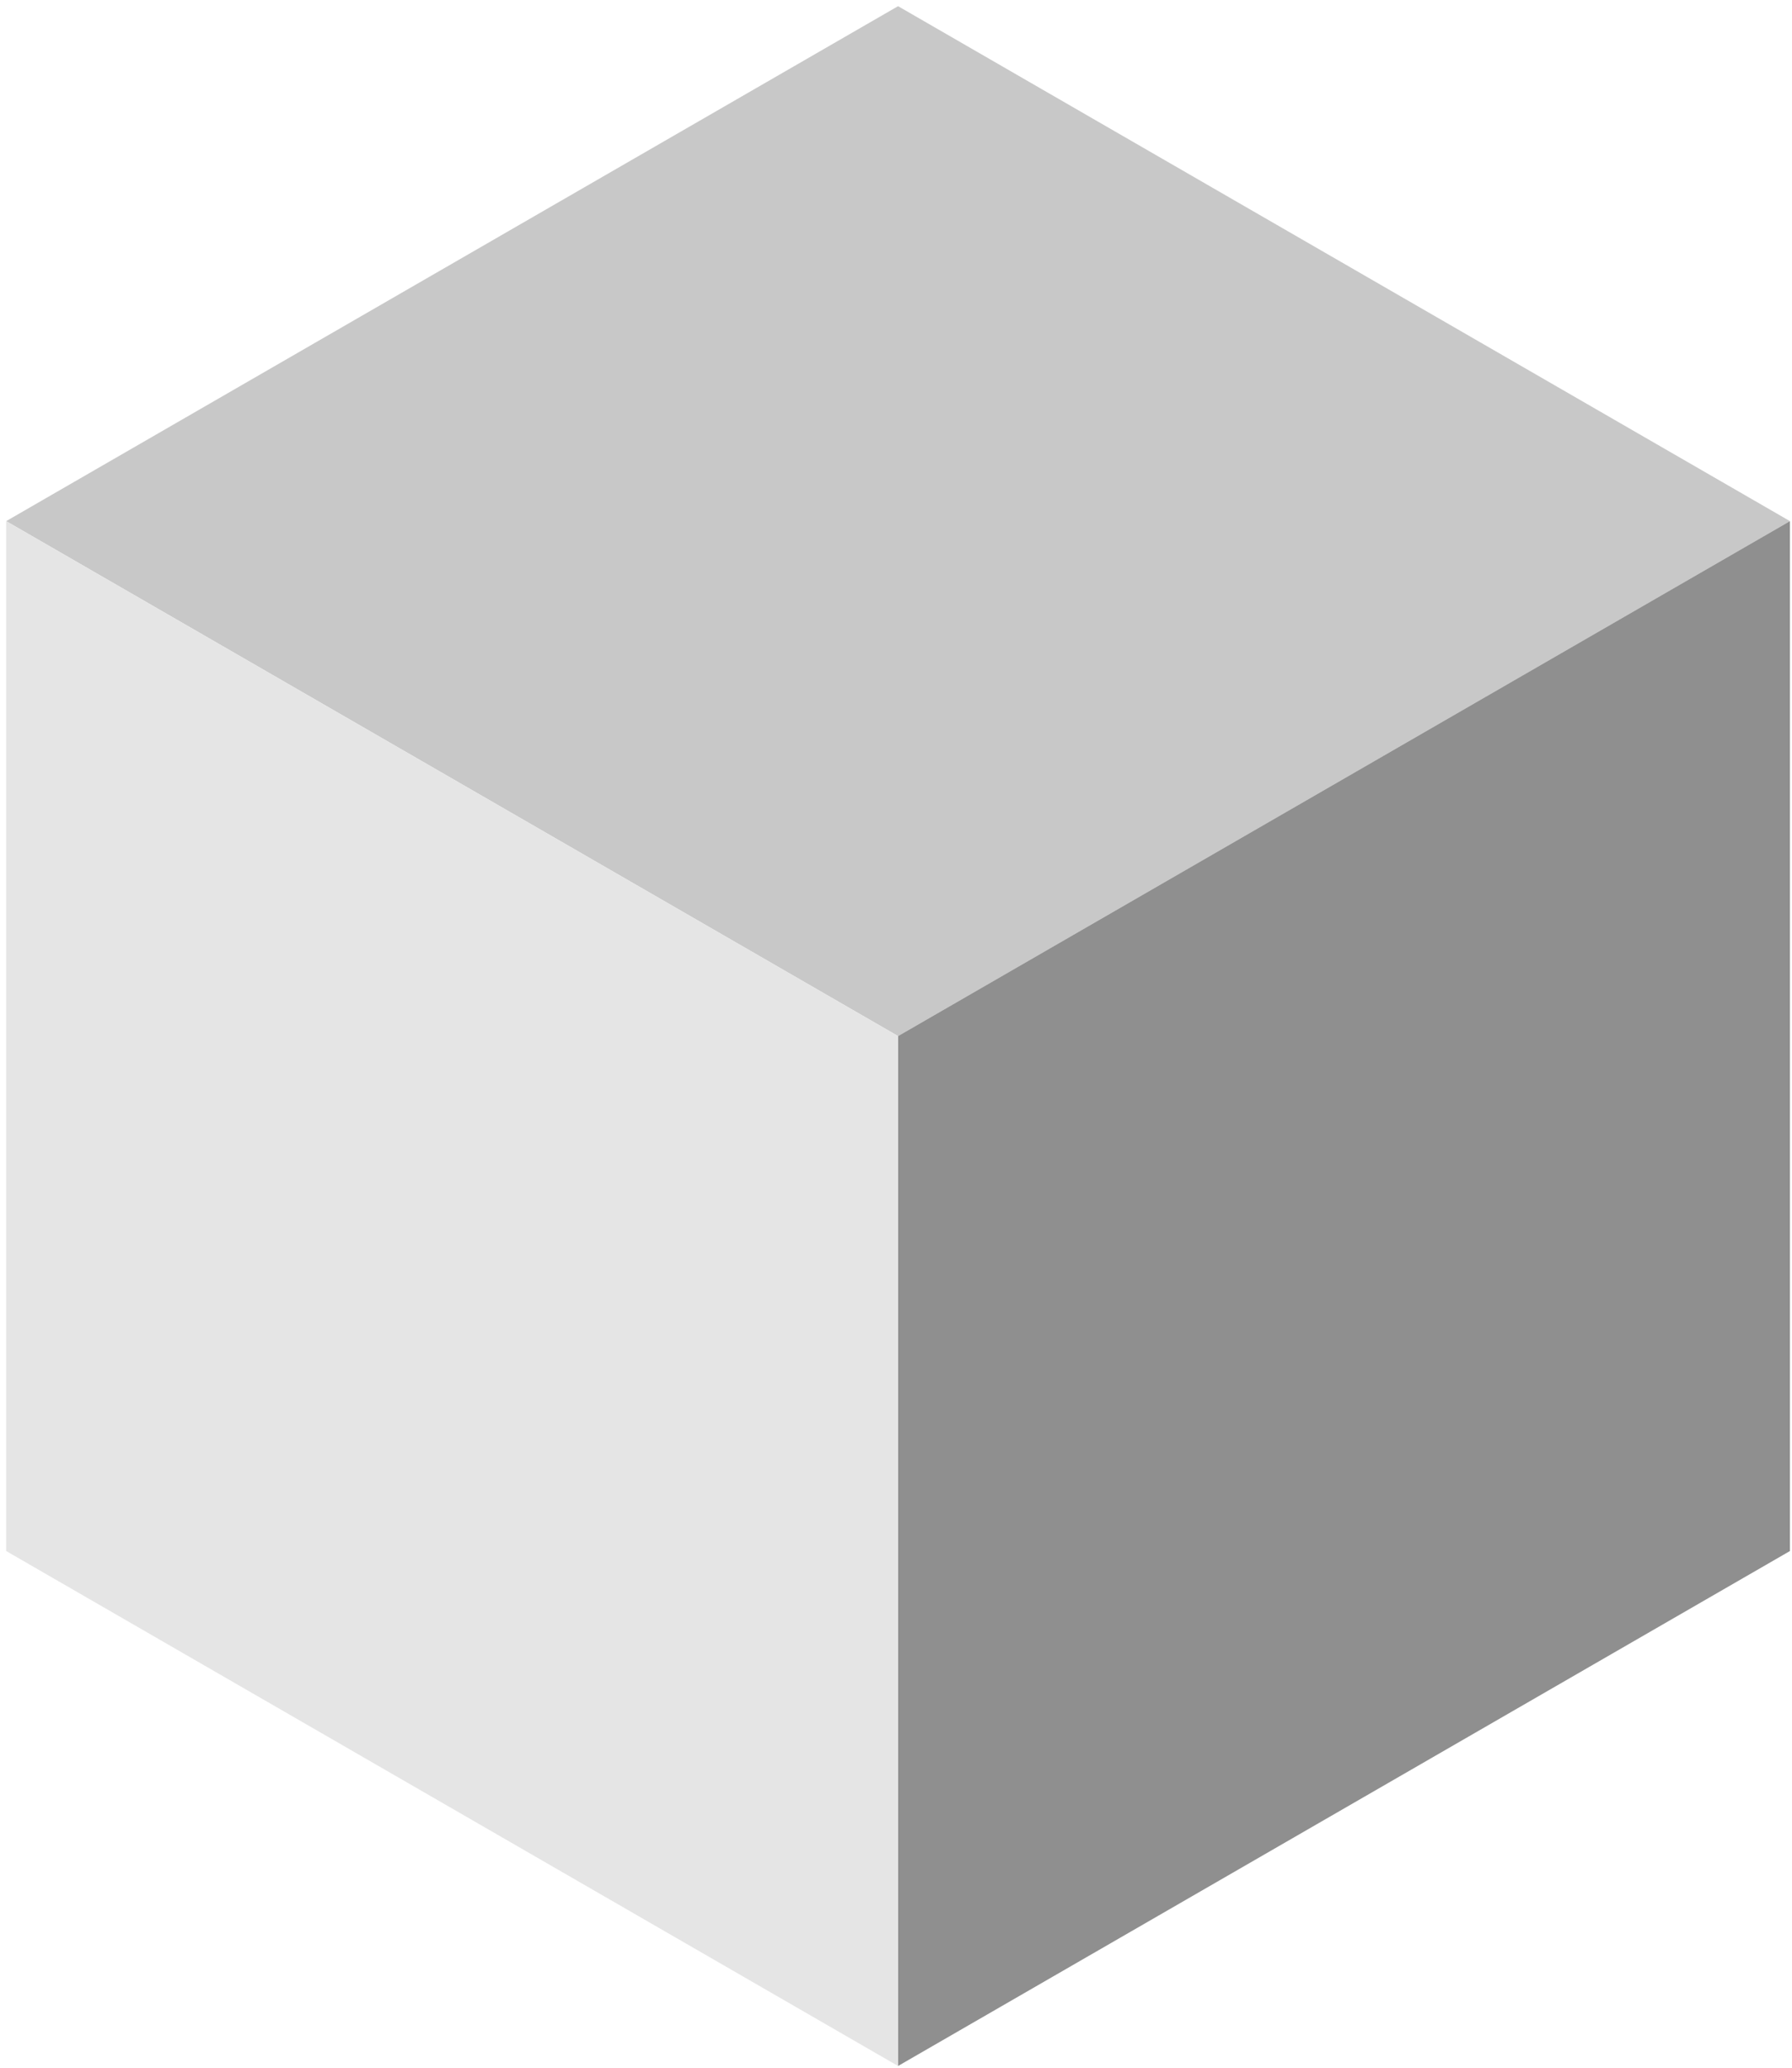 <svg xmlns="http://www.w3.org/2000/svg" viewBox="0 0 435 502"><path fill="#C8C8C8" d="M1.5 126.5L218 1.5l216.5 125-216.5 125z"/><path fill="#8F8F8F" d="M218 501.5v-250l216.5-125v250z"/><path fill="#E5E5E5" d="M218 501.5v-250L1.5 126.5v250z"/></svg>